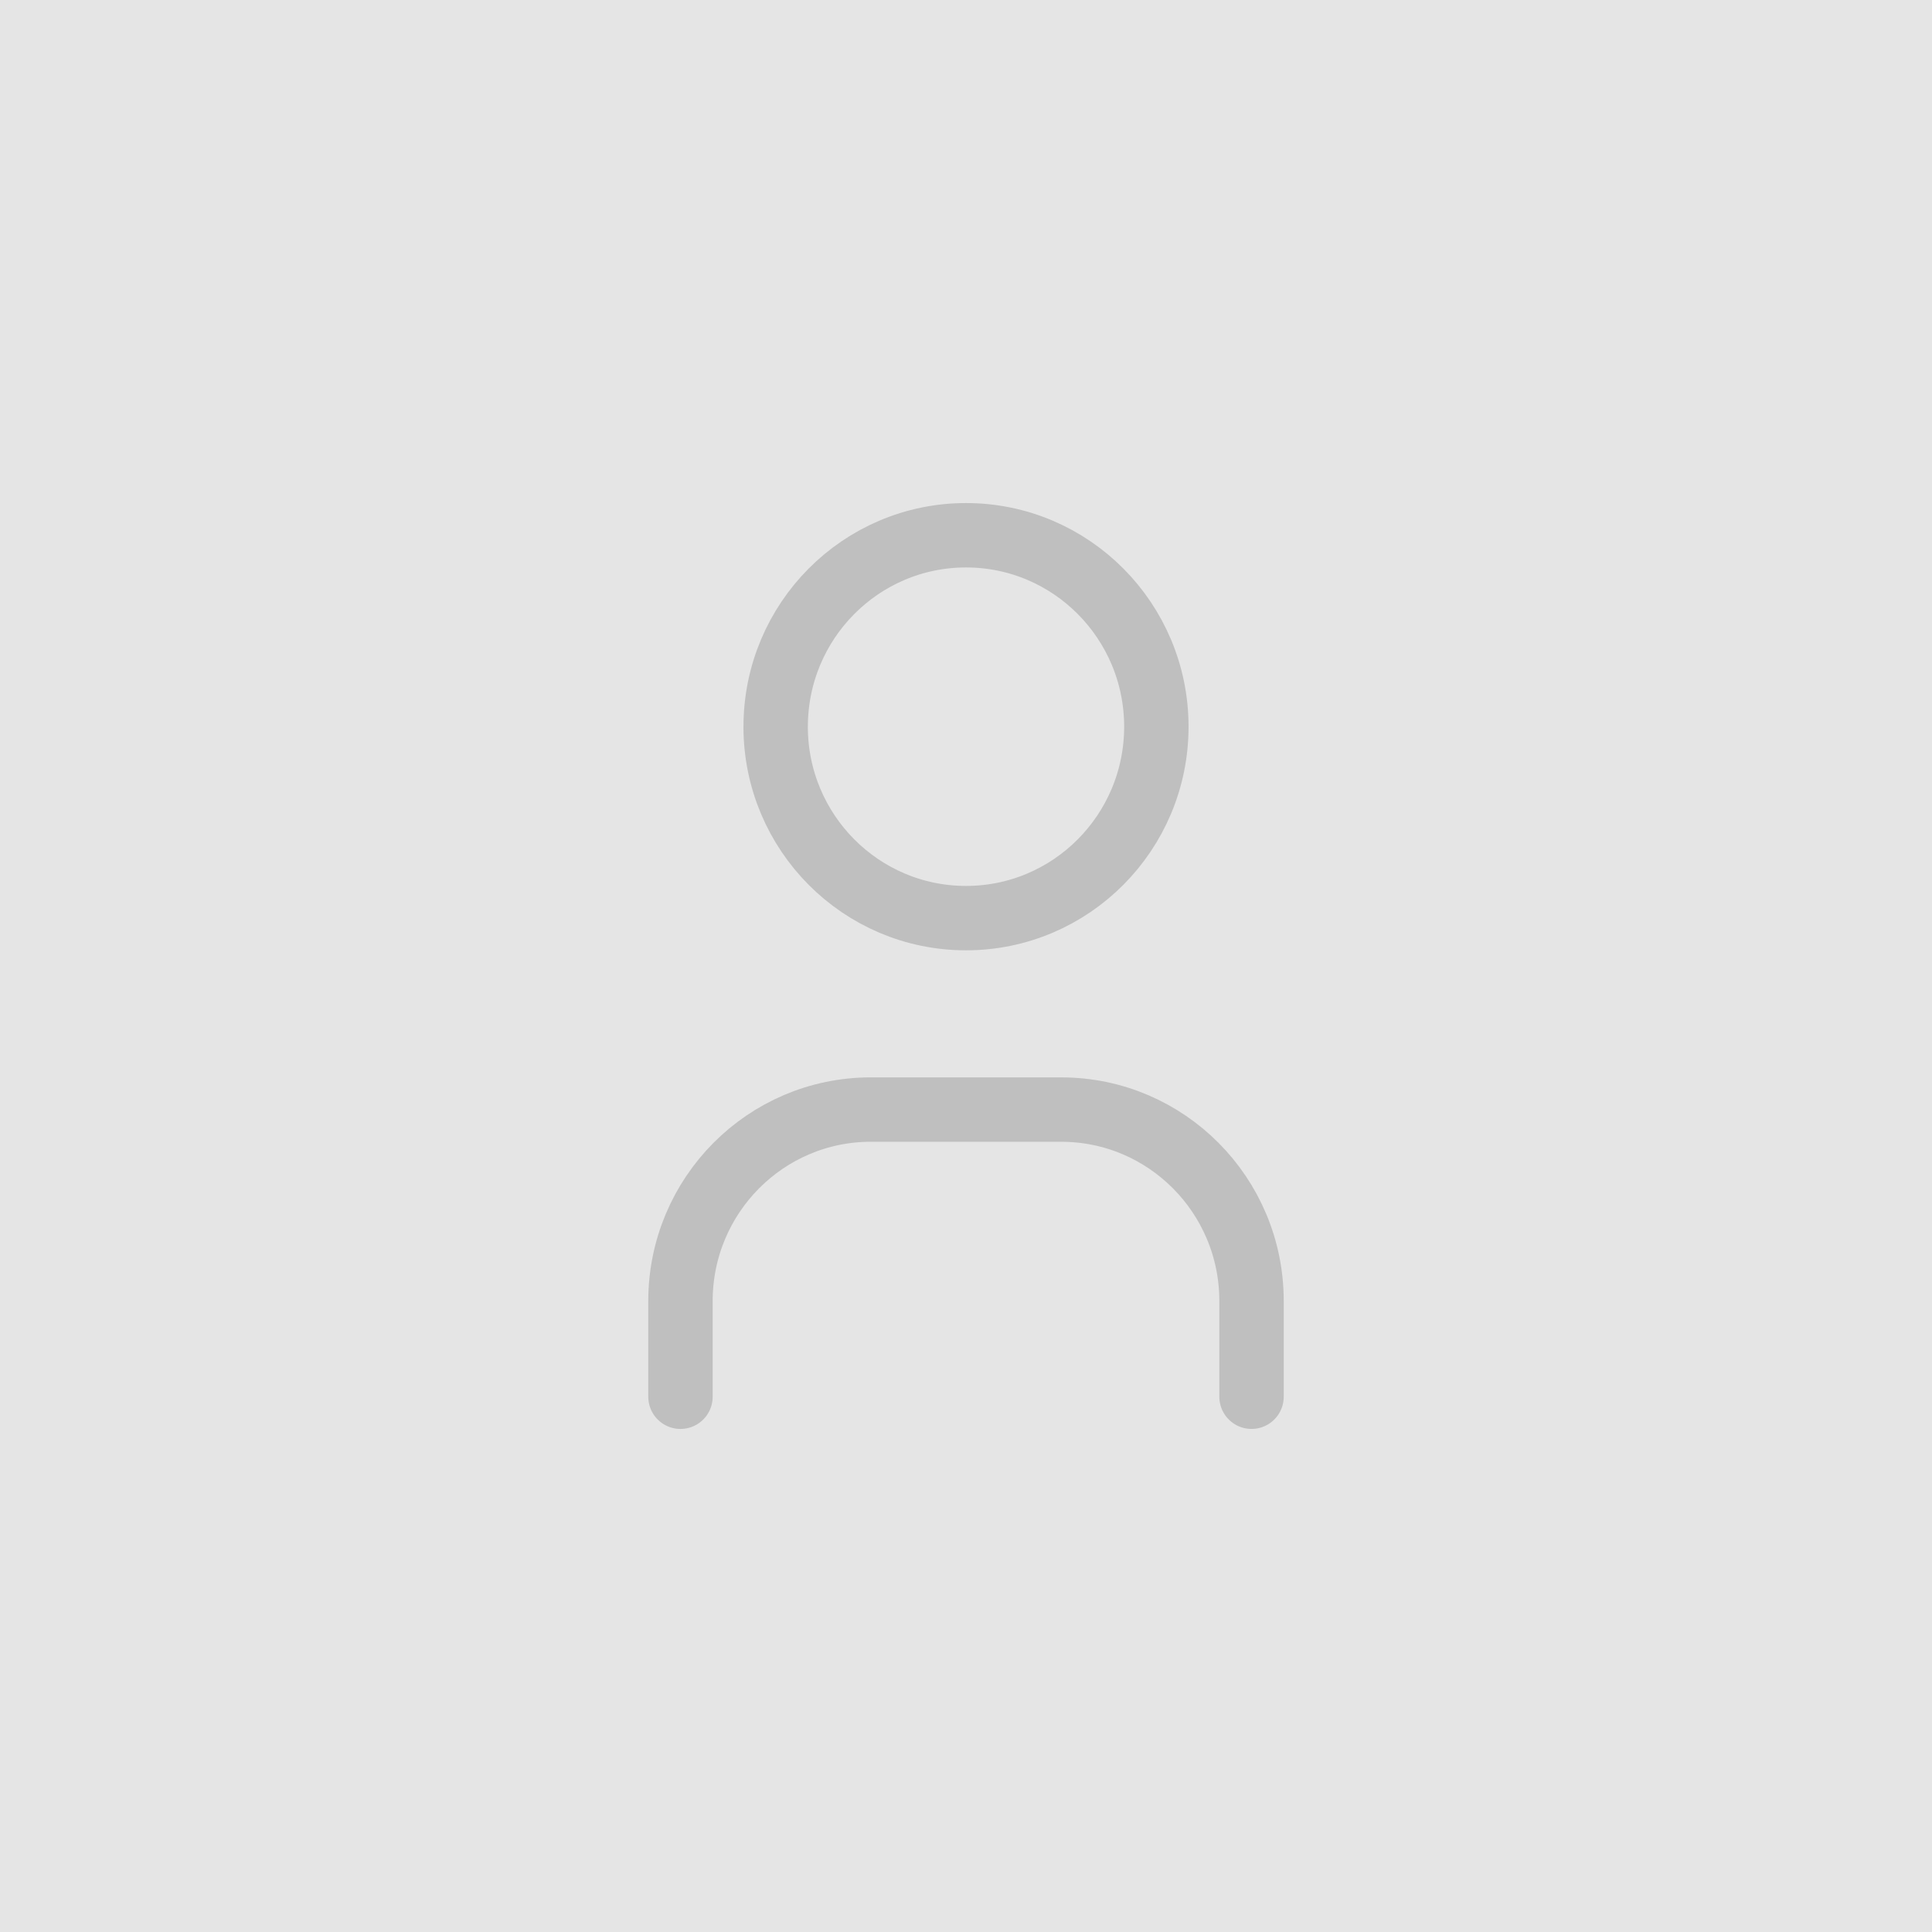 <?xml version="1.0" encoding="UTF-8"?>
<!DOCTYPE svg PUBLIC "-//W3C//DTD SVG 1.1//EN" "http://www.w3.org/Graphics/SVG/1.1/DTD/svg11.dtd">
<!-- Creator: CorelDRAW -->
<svg xmlns="http://www.w3.org/2000/svg" xml:space="preserve" width="79.375mm" height="79.375mm" version="1.1" style="shape-rendering:geometricPrecision; text-rendering:geometricPrecision; image-rendering:optimizeQuality; fill-rule:evenodd; clip-rule:evenodd"
viewBox="0 0 1848.71 1848.71"
 xmlns:xlink="http://www.w3.org/1999/xlink"
 xmlns:xodm="http://www.corel.com/coreldraw/odm/2003">
 <defs>
  <style type="text/css">
   <![CDATA[
    .str0 {stroke:#999999;stroke-width:61.62;stroke-linecap:round;stroke-linejoin:round;stroke-miterlimit:22.926;stroke-opacity:0.502}
    .fil1 {fill:none}
    .fil0 {fill:gray;fill-opacity:0.2}
   ]]>
  </style>
 </defs>
 <g id="Layer_x0020_1">
  <g id="_2318681820912">
   <polygon class="fil0" points="-0,0 1848.71,0 1848.71,1848.71 -0,1848.71 "/>
   <path class="fil1 str0" d="M742.21 695.36c0.02,101.16 81.58,183.18 182.15,183.18 100.58,0 182.14,-82.03 182.14,-183.18 0,-101.15 -81.56,-183.18 -182.14,-183.18 -100.56,0 -182.13,82.03 -182.13,183.18m-91.1 641.17l0 -91.6c0.02,-101.17 81.58,-183.2 182.16,-183.2l182.15 0.02c100.58,-0.02 182.14,82.01 182.14,183.17l0 91.6"/>
  </g>
 </g>
</svg>
